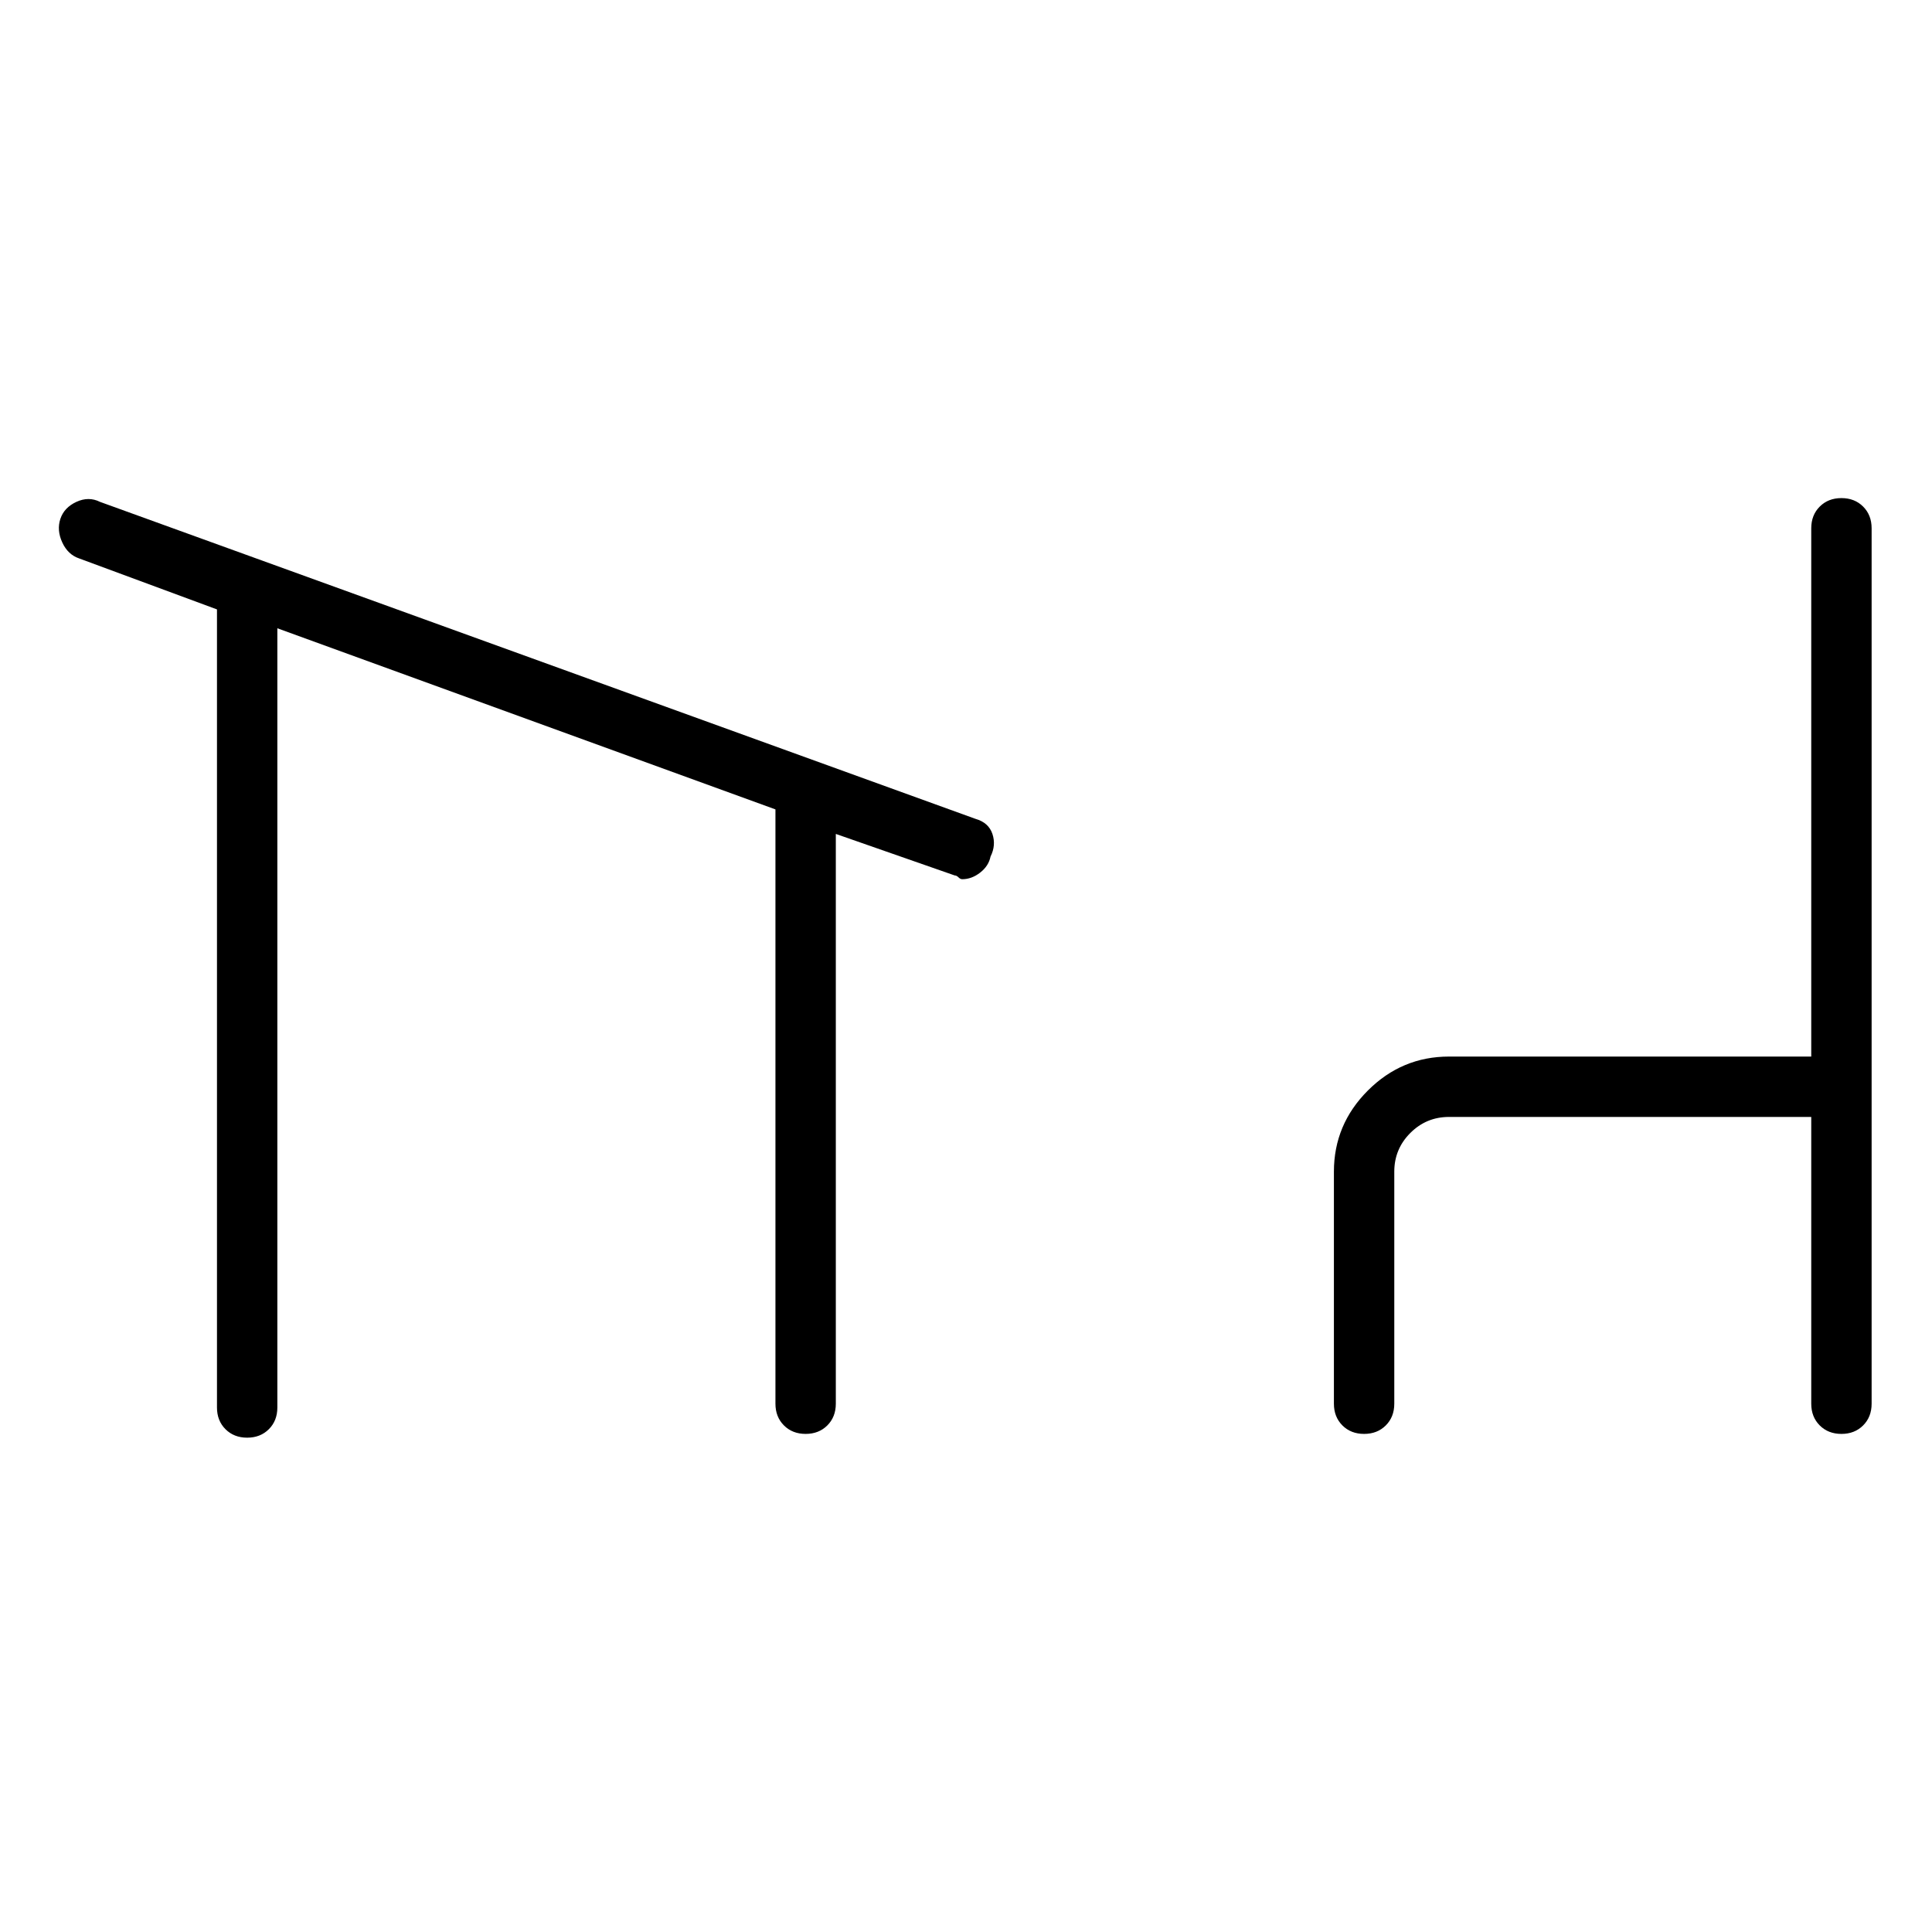 <svg viewBox="0 0 1024 1024" xmlns="http://www.w3.org/2000/svg">
  <path transform="scale(1, -1) translate(0, -960)" fill="currentColor" d="M517 526l-464 168q-6 3 -12.5 0t-8.5 -9t1 -12.5t9 -8.5l73 -27v0v0v-423q0 -7 4.5 -11.5t11.5 -4.5t11.5 4.5t4.5 11.5v413l264 -96v-315q0 -7 4.5 -11.5t11.5 -4.5t11.5 4.5t4.5 11.5v302l63 -22q1 0 2 -1t2 -1q5 0 9.5 3.5t5.5 8.5q3 6 1 12t-9 8zM976 696 q-7 0 -11.5 -4.5t-4.5 -11.5v-280h-192q-25 0 -43 -18t-18 -43v-123q0 -7 4.5 -11.5t11.5 -4.5t11.5 4.5t4.5 11.5v123q0 12 8.5 20.5t20.5 8.5h192v-152q0 -7 4.5 -11.5t11.5 -4.5t11.5 4.5t4.5 11.5v464q0 7 -4.5 11.5t-11.5 4.5z" />
</svg>